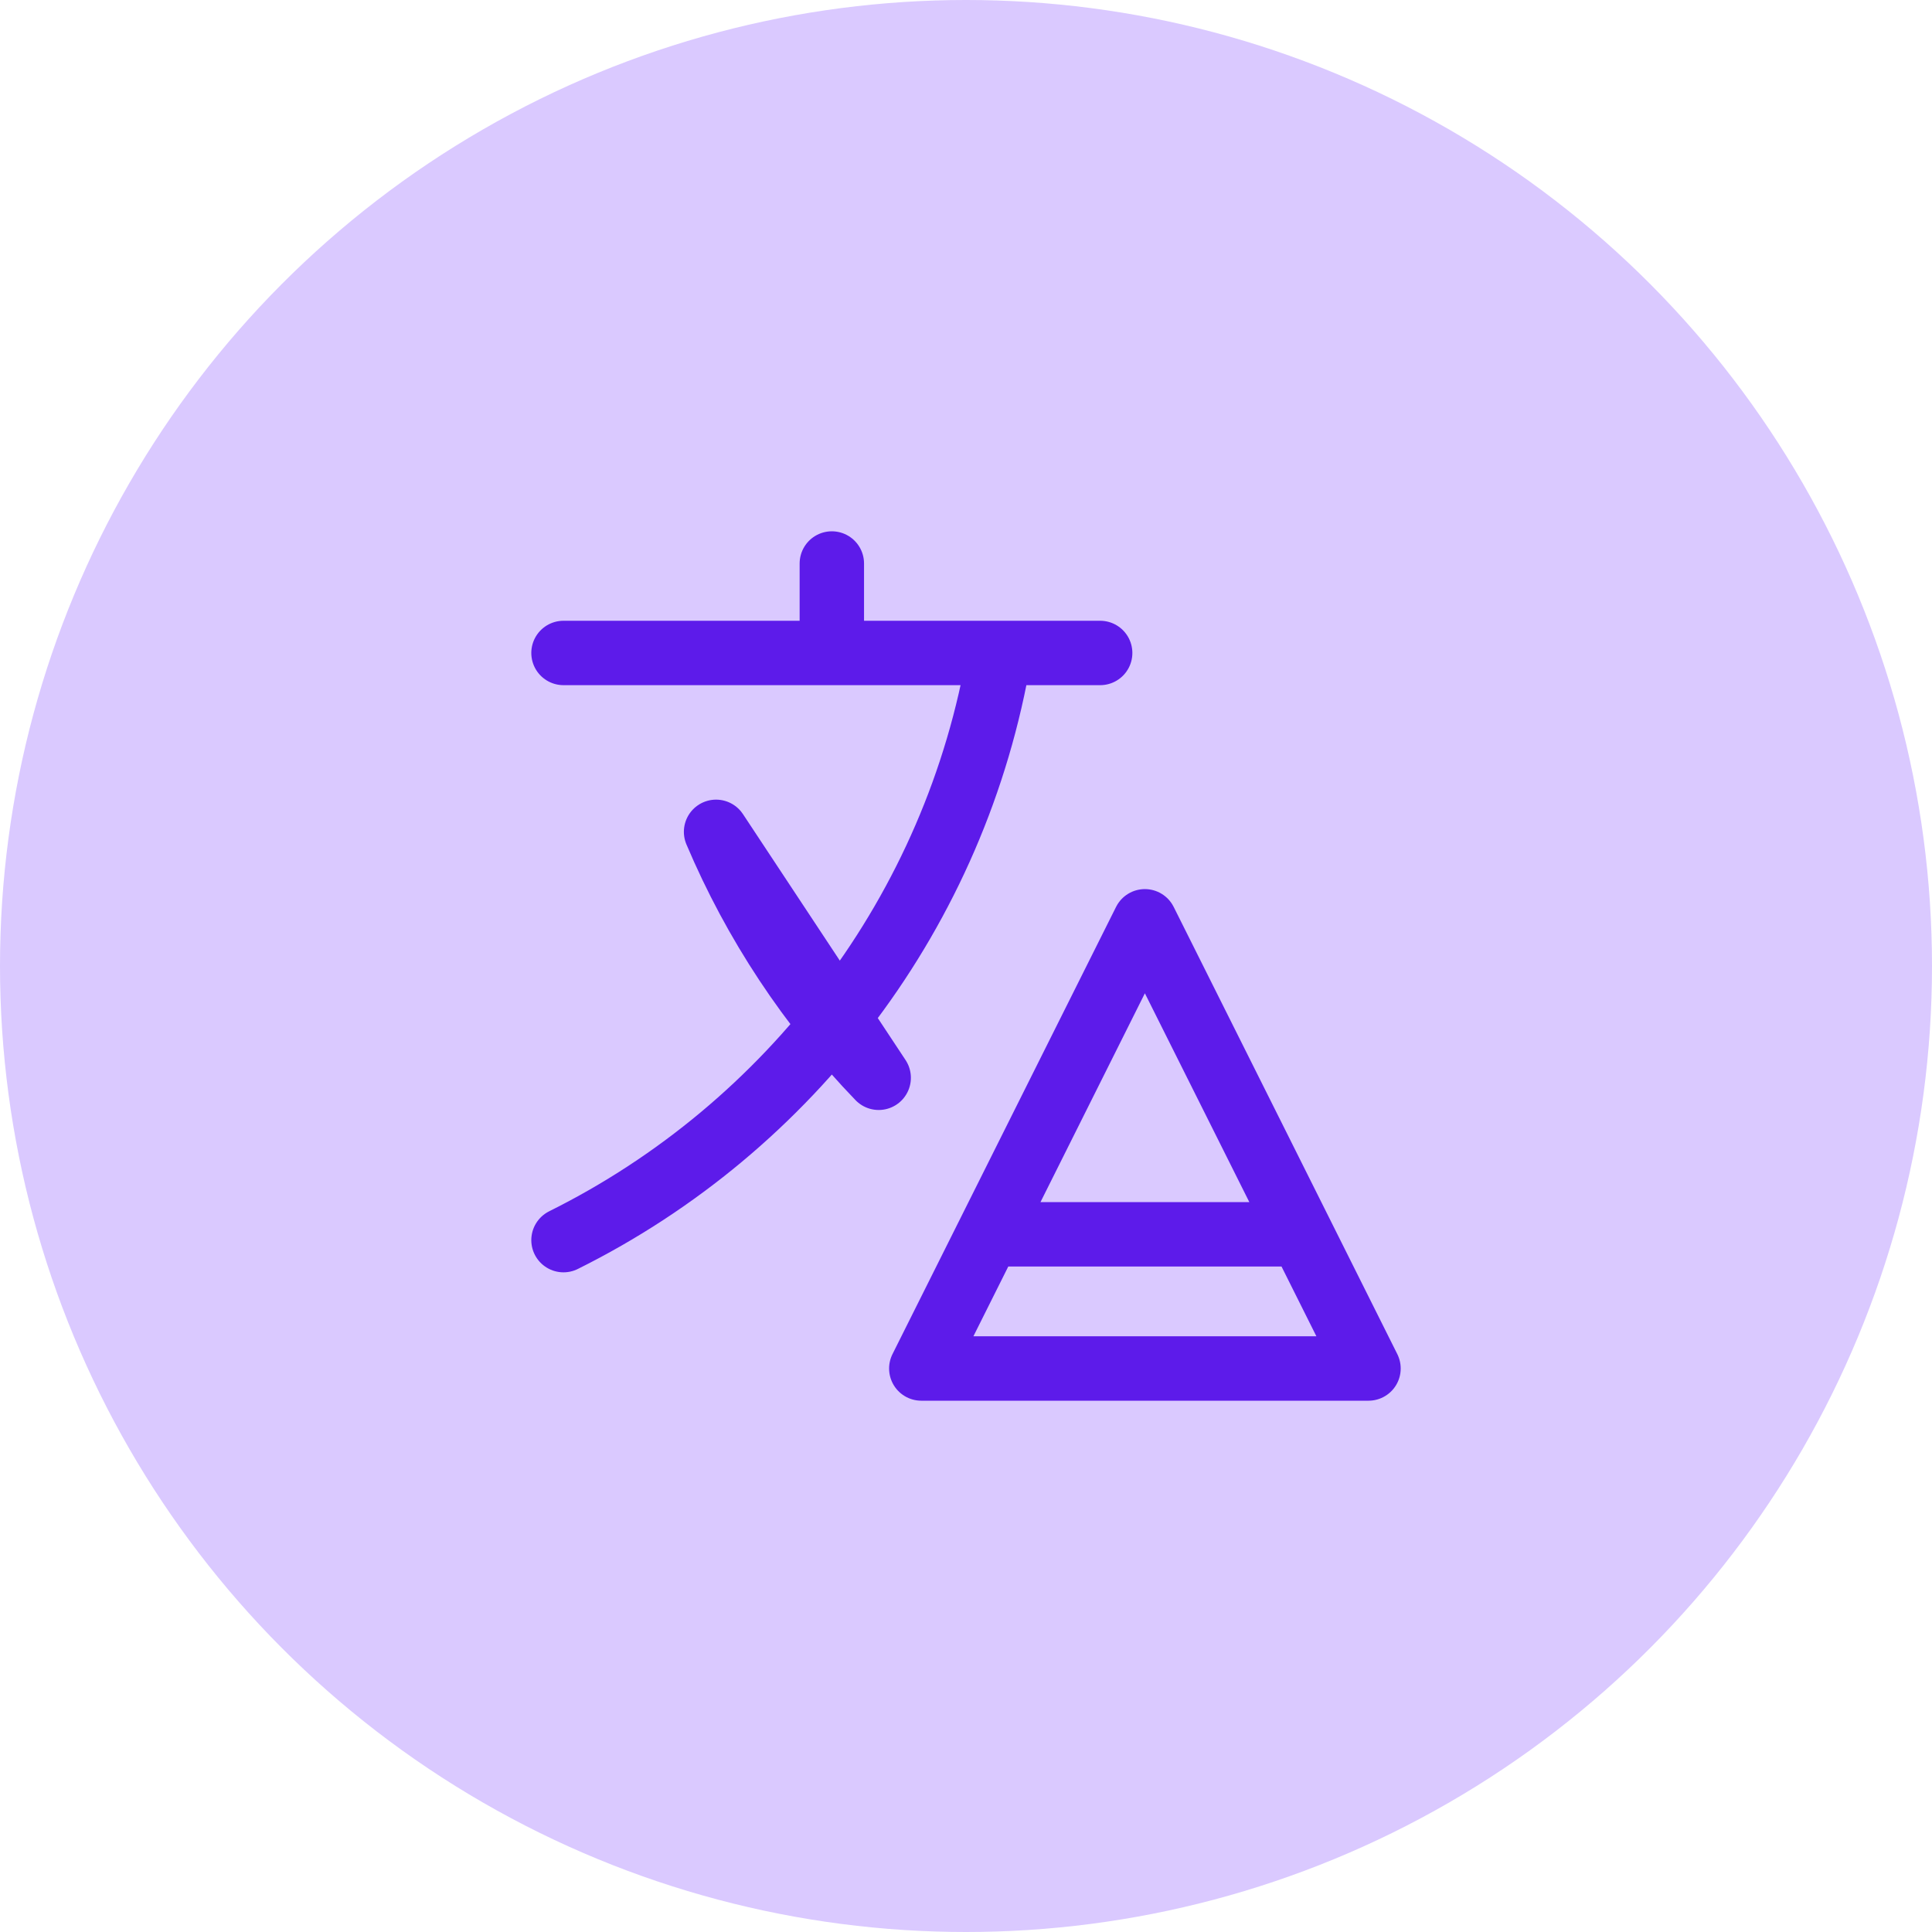 <svg width="36" height="36" viewBox="0 0 36 36" fill="none" xmlns="http://www.w3.org/2000/svg">
<circle cx="18" cy="18" r="18" fill="#DAC9FF"/>
<path d="M10.5 12.167H20.5M15.5 10.5V12.167M18.417 23H24.25M18.626 12.167C17.819 16.975 14.725 21.008 10.5 23.108M16.373 20.083C15.09 18.755 14.063 17.201 13.343 15.5L16.373 20.083ZM17.167 25.5L21.333 17.167L23.417 21.333L25.5 25.5H17.167Z" stroke="#5D1BEA" stroke-width="1.2" stroke-linecap="round" stroke-linejoin="round"/>
</svg>
